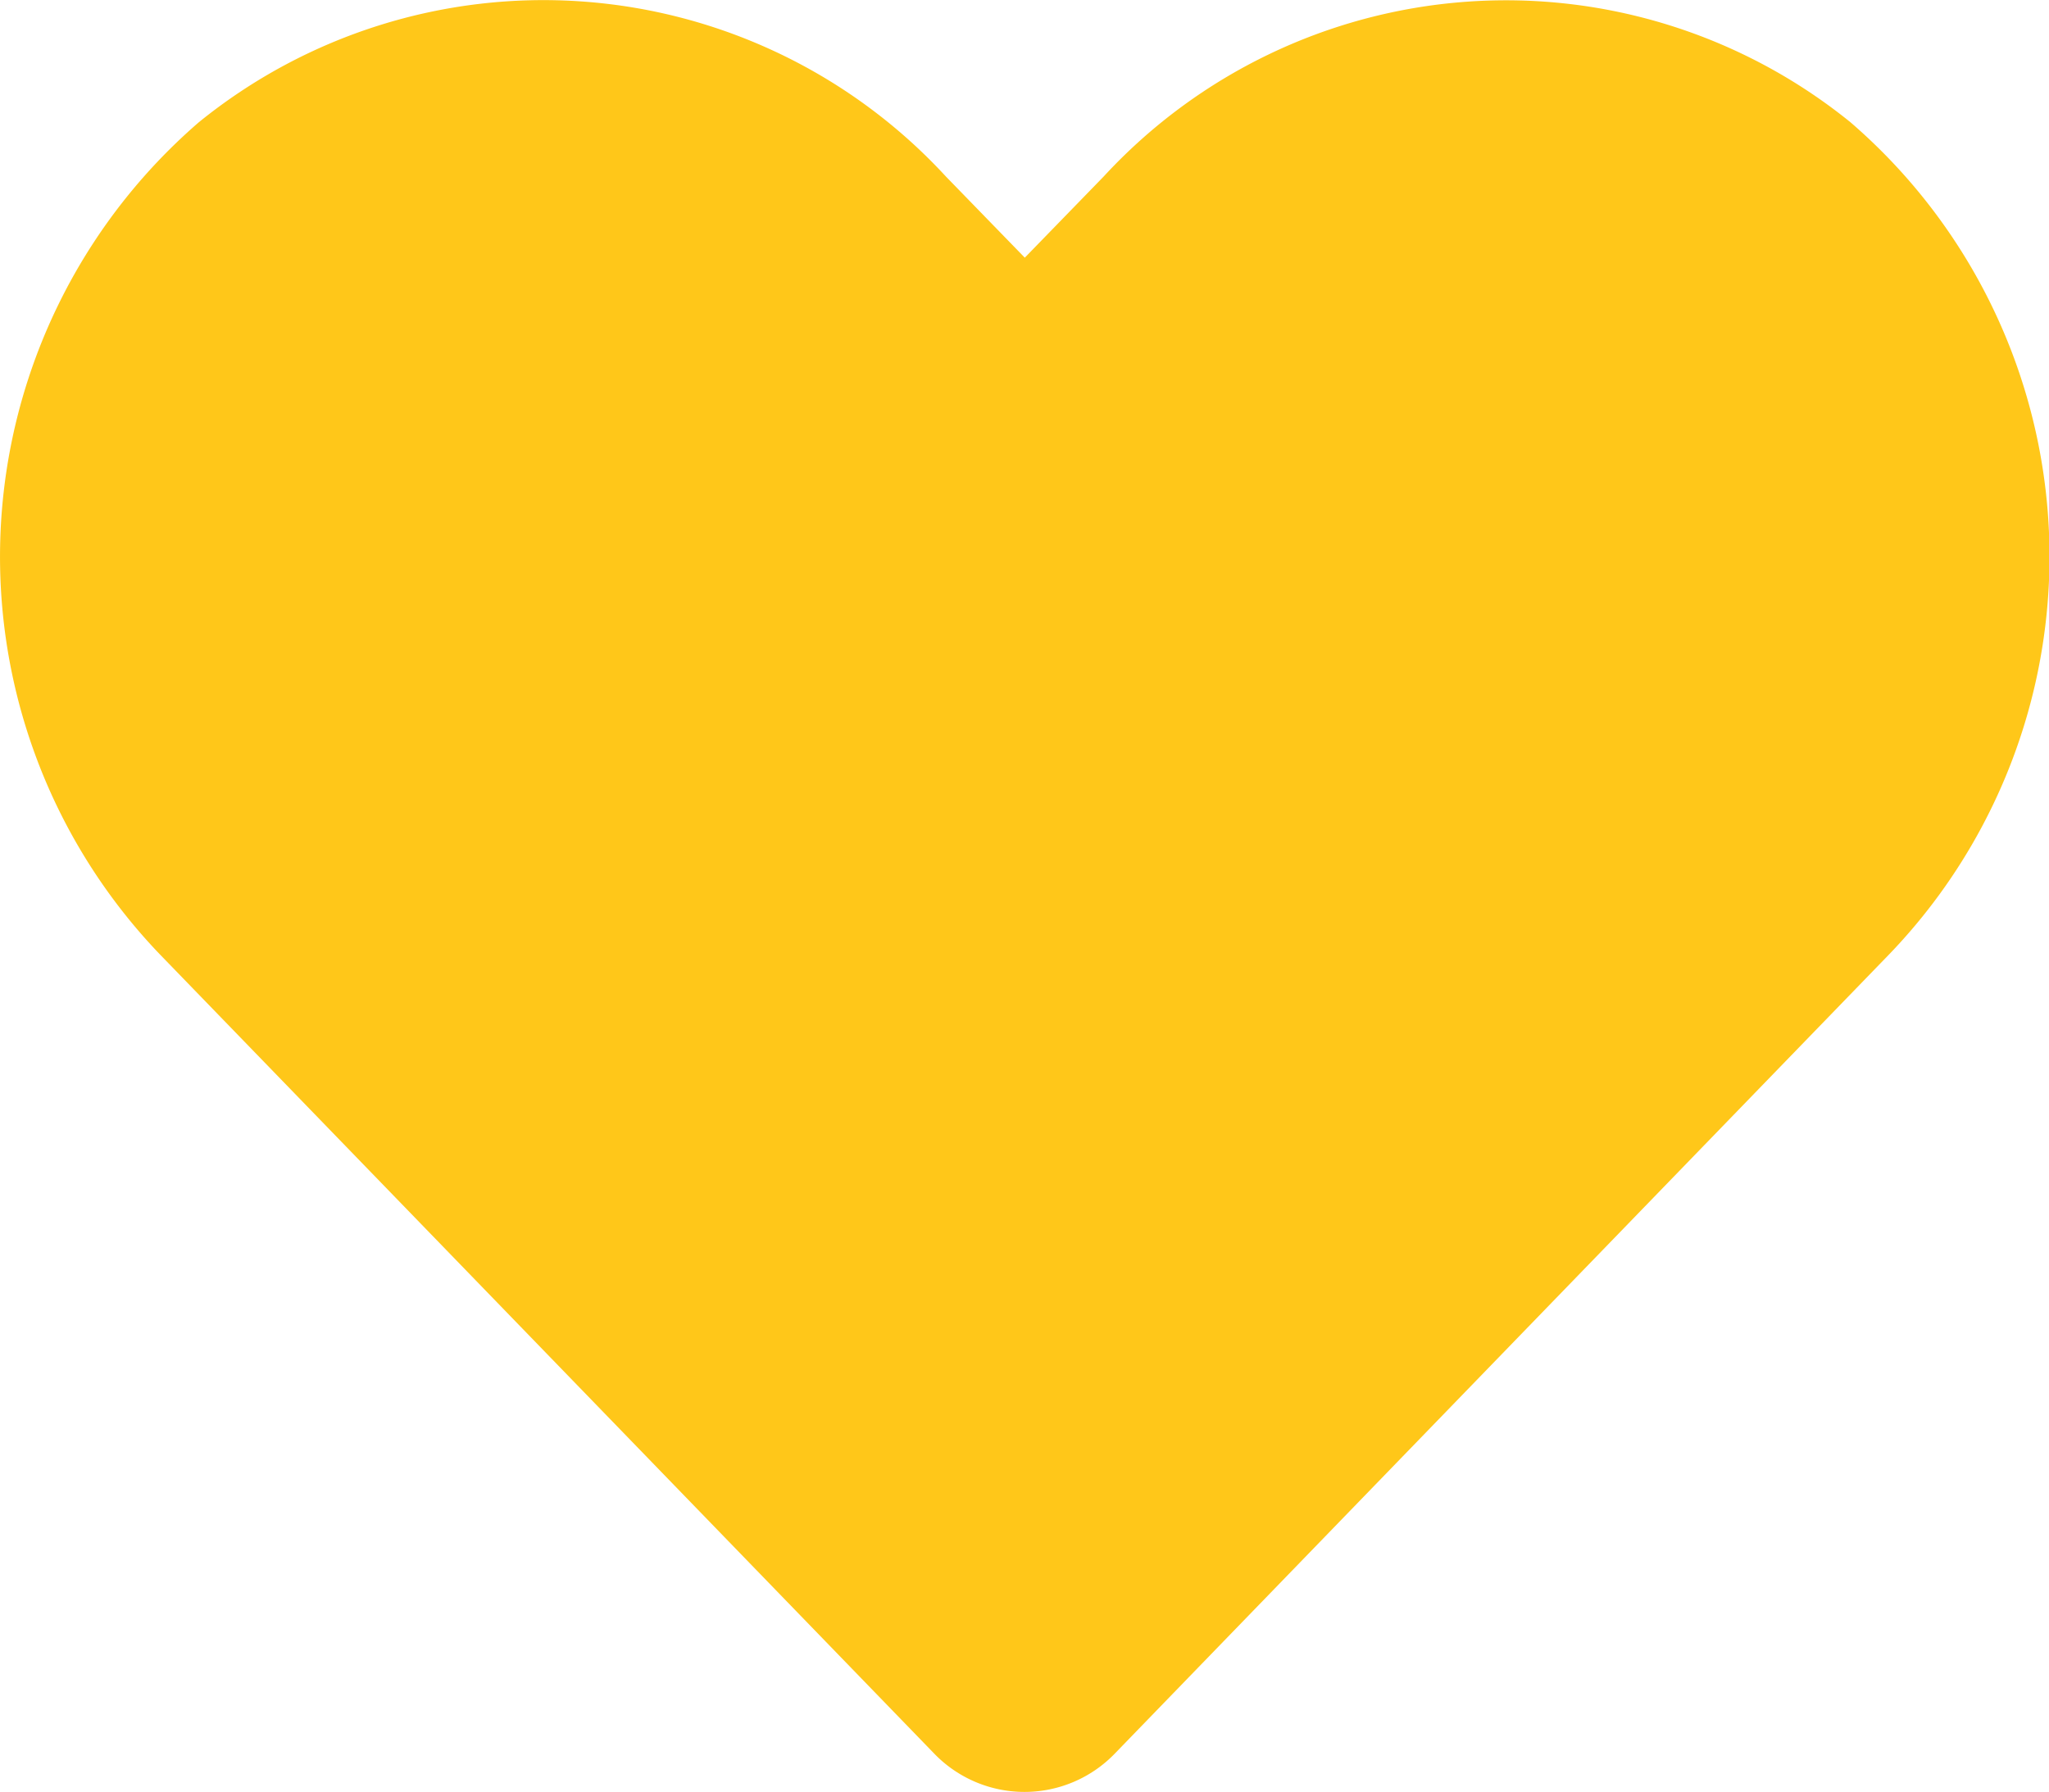           <svg xmlns="http://www.w3.org/2000/svg" viewBox="0 0 14.286 12.5">
            <path
              fill="#ffc719"
              d="M12.901.852a3.816 3.816 0 00-5.206.379l-.55.566-.55-.566A3.815 3.815 0 001.387.852a4.006 4.006 0 00-.276 5.8l5.4 5.575a.875.875 0 001.264 0l5.4-5.575a4 4 0 00-.274-5.8z"
              data-name="Icon awesome-heart"
            />
          </svg>